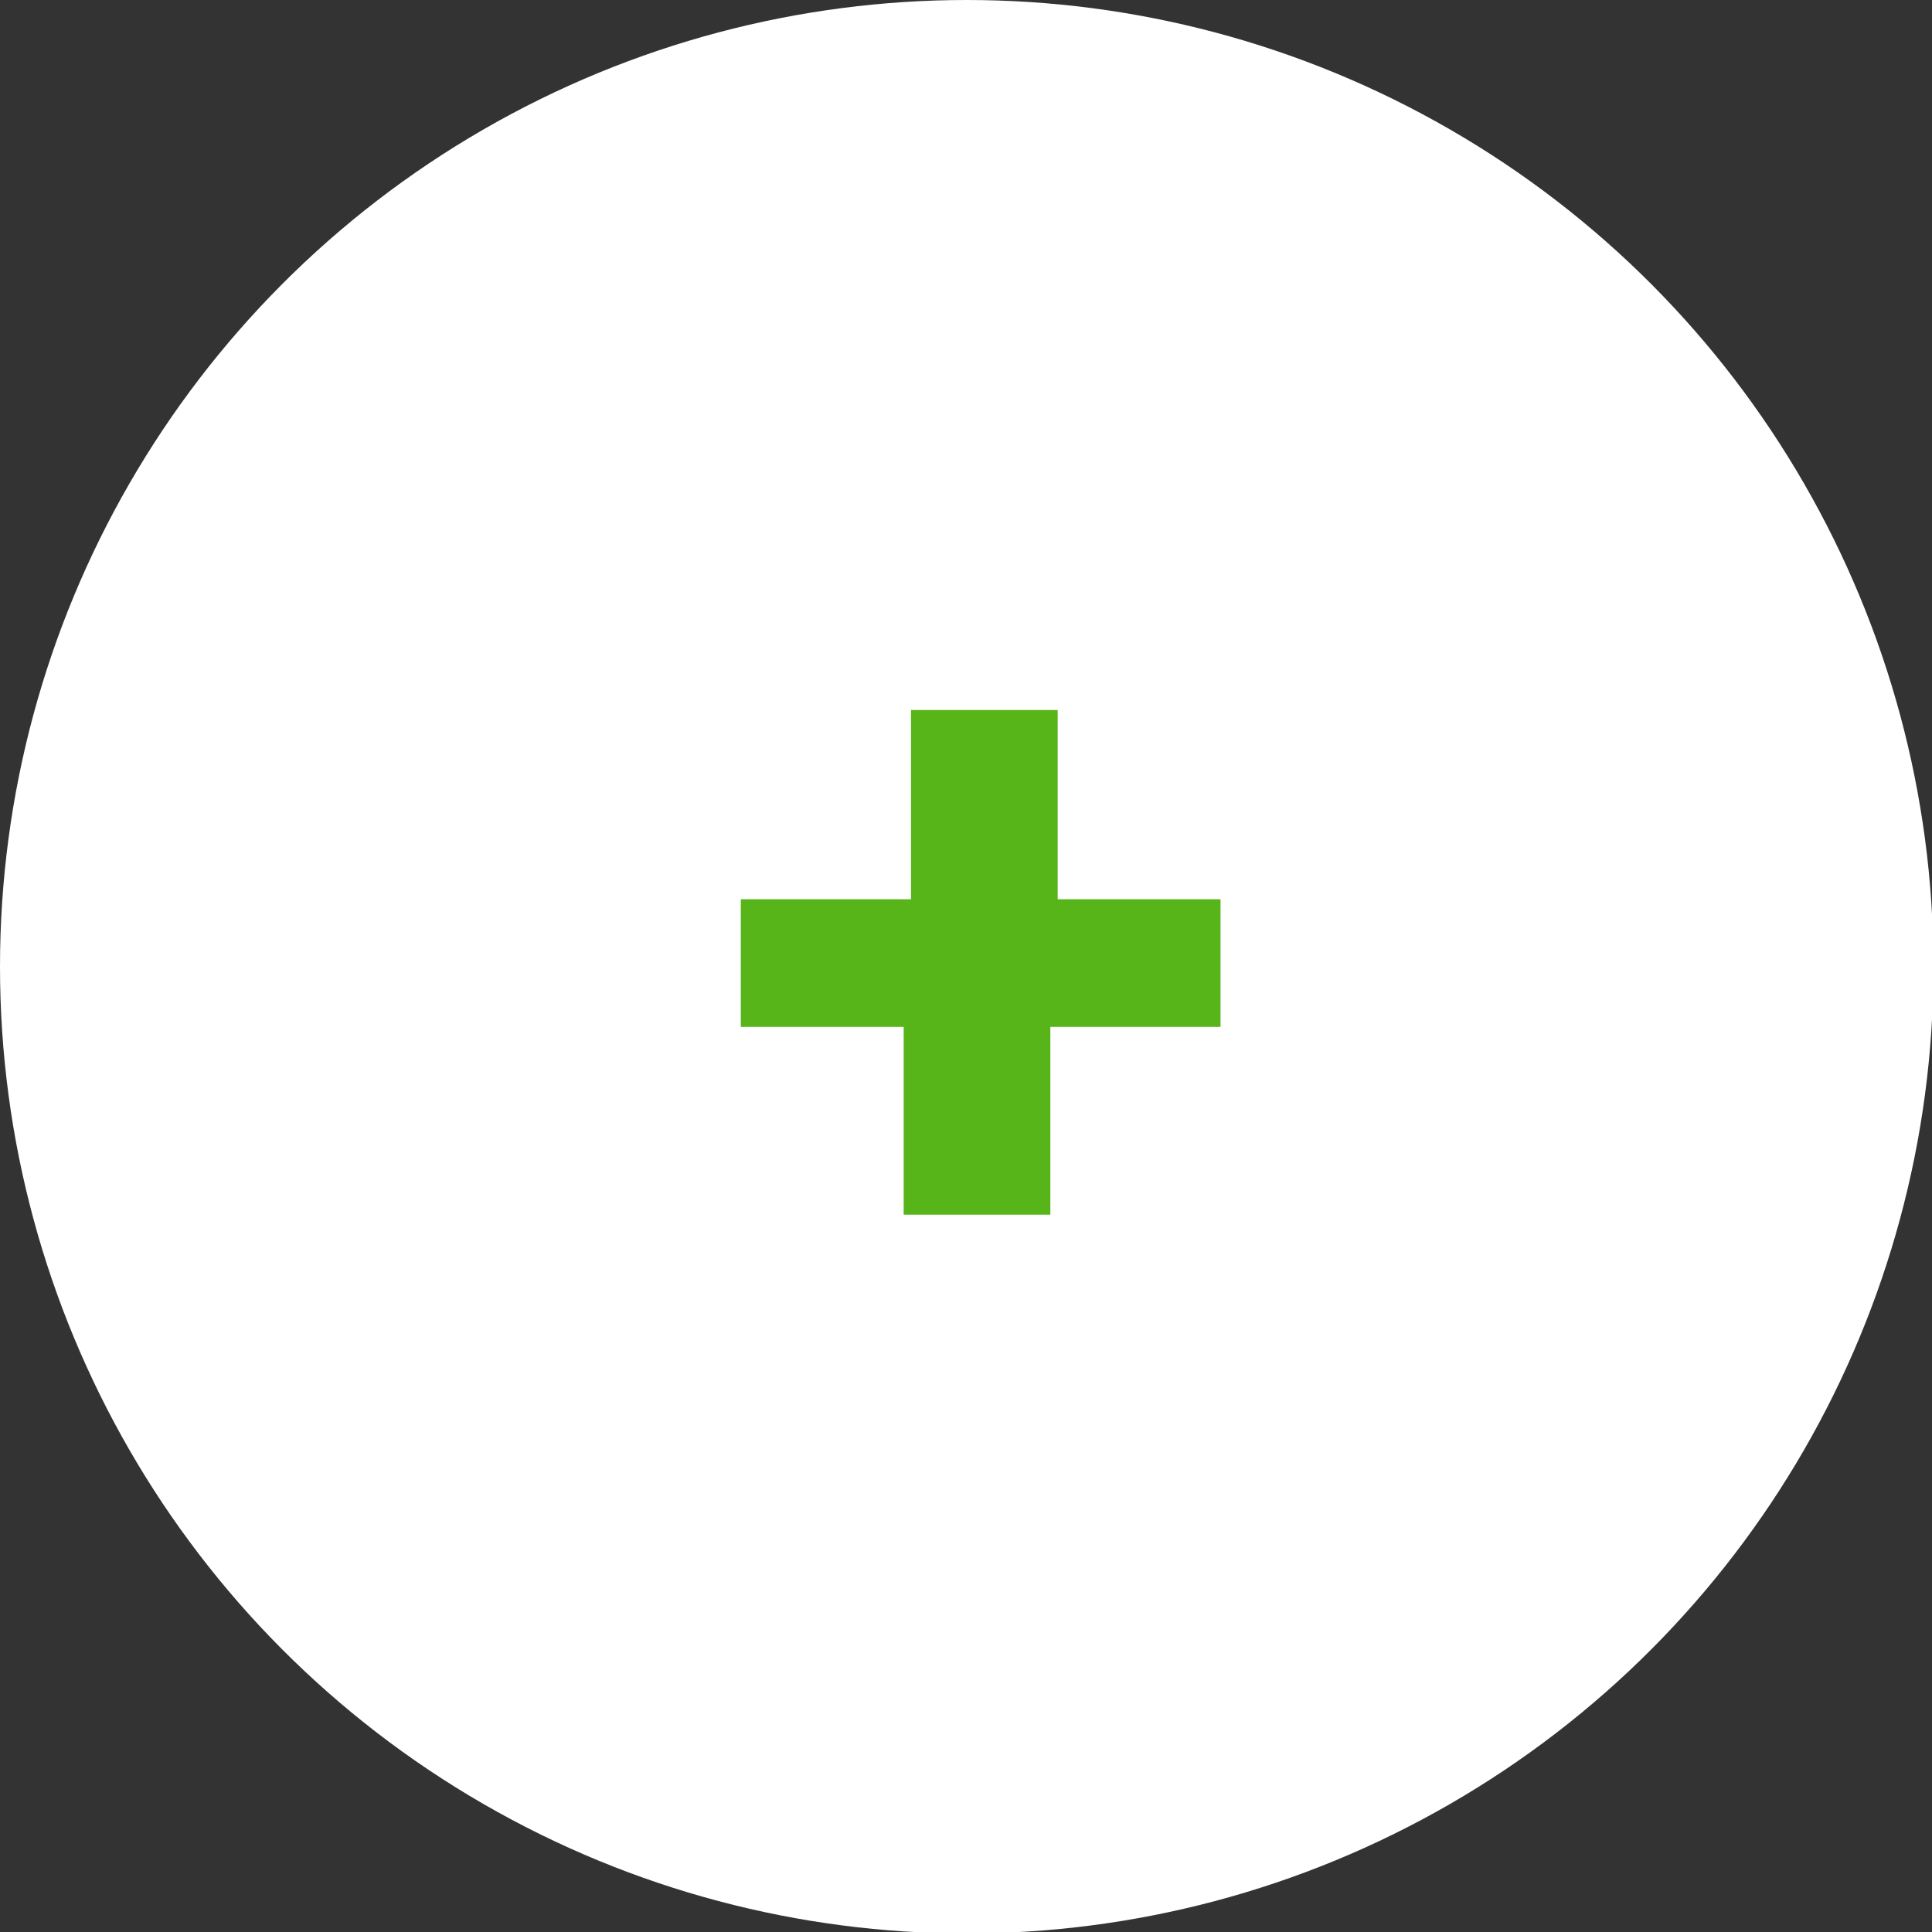<svg xmlns="http://www.w3.org/2000/svg" viewBox="0 0 13.17 13.17"><rect x="0" y="0" width="13.17" height="13.17" fill="#333333" stroke="none"/><defs><style>.cls-1{fill:#fff;}.cls-2{fill:#57b51a;}</style></defs><g id="Capa_2" data-name="Capa 2"><g id="Layer_1" data-name="Layer 1"><circle class="cls-1" cx="6.59" cy="6.59" r="6.59"/><path class="cls-2" d="M5.05,6.13H6.21V4.84h1V6.13H8.32V7H7.16V8.28h-1V7H5.05Z"/></g></g></svg>